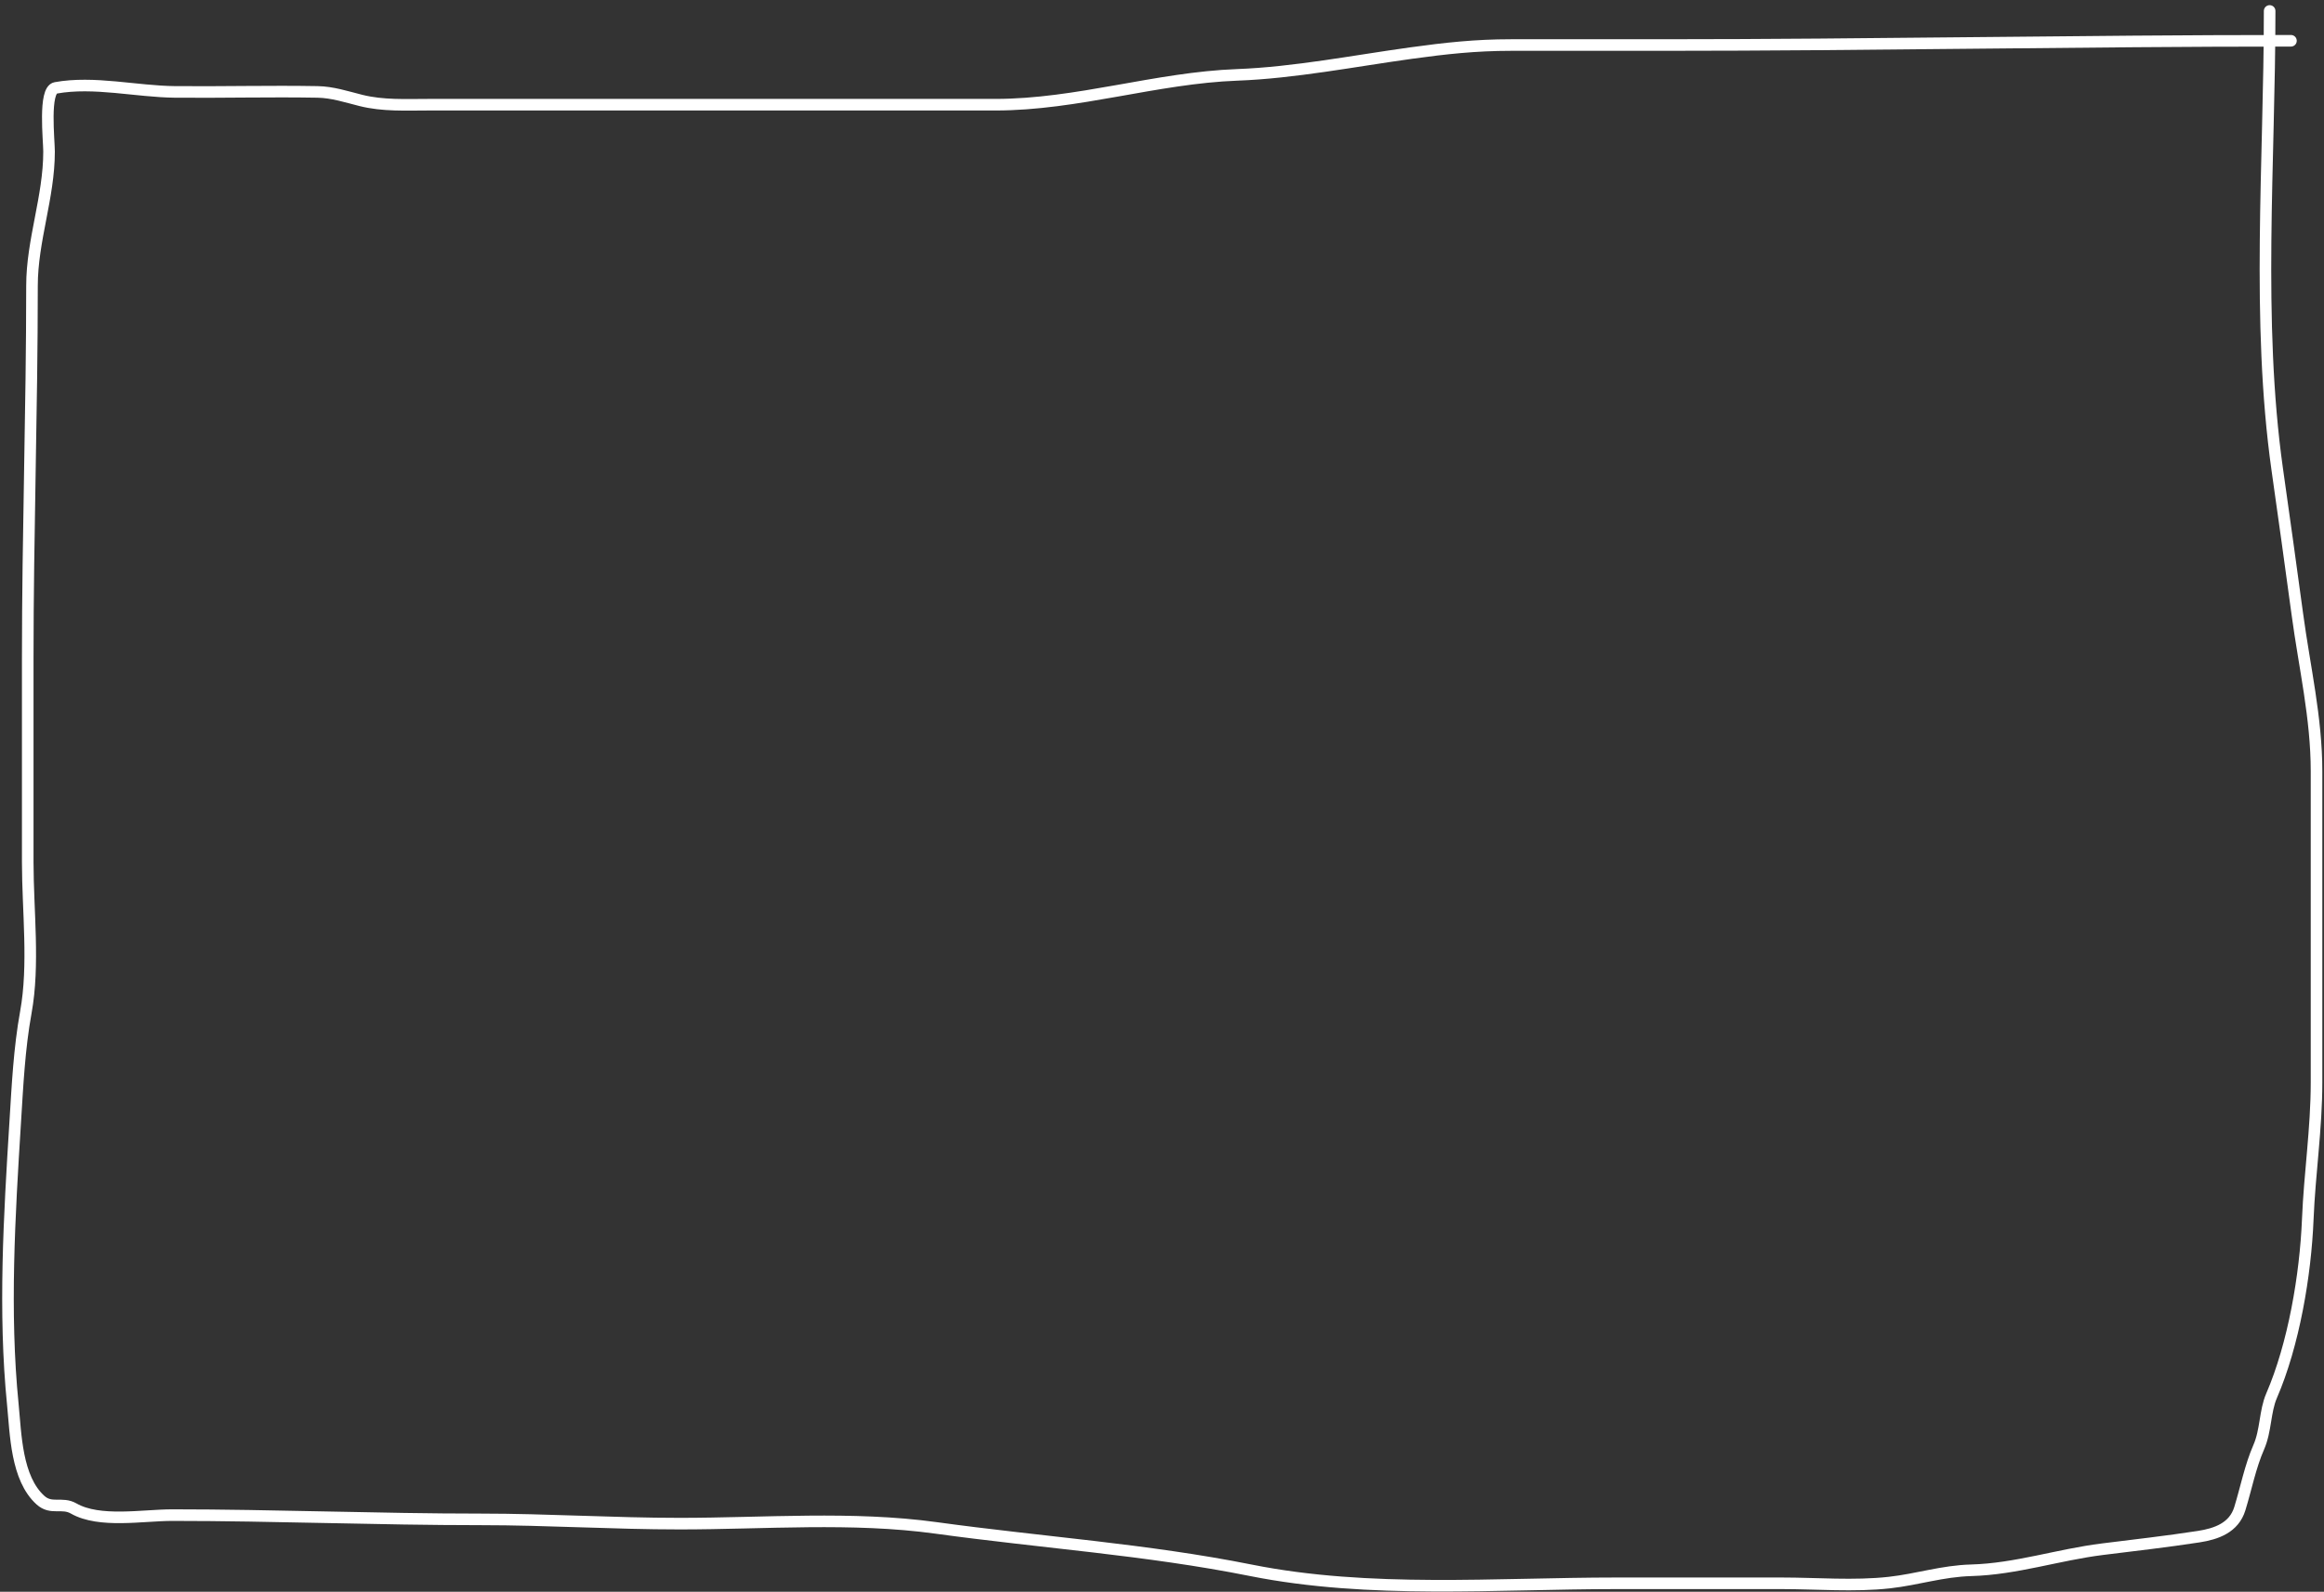 <svg width="416" height="285" viewBox="0 0 416 285" fill="none" xmlns="http://www.w3.org/2000/svg">
<rect x="0" y="0" width="416" height="285" fill="#333333" stroke="none"/>
<path d="M406.27 1.961C406.27 28.823 403.88 57.419 407.627 84.019C408.844 92.666 410.066 101.296 411.229 109.959C412.504 119.446 414.663 128.502 414.663 138.103C414.663 149.83 414.663 161.556 414.663 173.283C414.663 180.121 414.663 186.959 414.663 193.797C414.663 202.09 413.431 210.089 413.094 218.338C412.689 228.278 410.589 240.713 406.609 249.916C405.408 252.693 405.626 256.129 404.32 259.113C402.799 262.591 402.054 266.478 400.93 270.133C399.884 273.531 396.753 274.643 393.555 275.135C387.807 276.019 382.123 276.664 376.346 277.381C368.435 278.364 360.872 280.931 352.865 281.154C347.646 281.299 343.241 282.797 338.199 283.358C331.882 284.06 325.224 283.485 318.871 283.485C309.038 283.485 299.205 283.485 289.371 283.485C267.8 283.485 245.178 285.412 223.886 281.154C205.216 277.42 186.341 276.158 167.556 273.567C152.55 271.497 136.827 272.804 121.695 272.804C109.807 272.804 97.963 272.041 86.091 272.041C67.777 272.041 48.908 271.278 30.863 271.278C25.541 271.278 17.811 272.733 13.188 270.091C11.079 268.886 9.196 270.355 7.254 268.608C2.895 264.684 2.824 256.729 2.295 251.441C0.641 234.906 1.685 217.543 2.719 201.003C3.132 194.395 3.444 187.752 4.626 181.251C6.173 172.74 4.965 163.029 4.965 154.379C4.965 142.2 4.965 130.021 4.965 117.843C4.965 95.615 5.728 73.33 5.728 51.17C5.728 43.021 8.78 35.308 8.78 27.138C8.78 25.089 7.79 16.132 9.967 15.736C16.796 14.495 24.469 16.393 31.329 16.457C39.832 16.535 48.343 16.305 56.845 16.457C59.538 16.505 62.013 17.336 64.601 17.983C68.581 18.977 72.612 18.746 76.681 18.746C88.436 18.746 100.191 18.746 111.946 18.746C134.029 18.746 156.112 18.746 178.194 18.746C192.819 18.746 206.961 13.942 221.47 13.405C231.63 13.029 242.504 10.896 252.581 9.506C258.738 8.656 264.116 8.064 270.467 8.064C279.495 8.064 288.524 8.064 297.552 8.064C335.111 8.064 372.576 7.301 410.085 7.301" stroke="white" stroke-width="2.074" stroke-linecap="round"/>
</svg>
